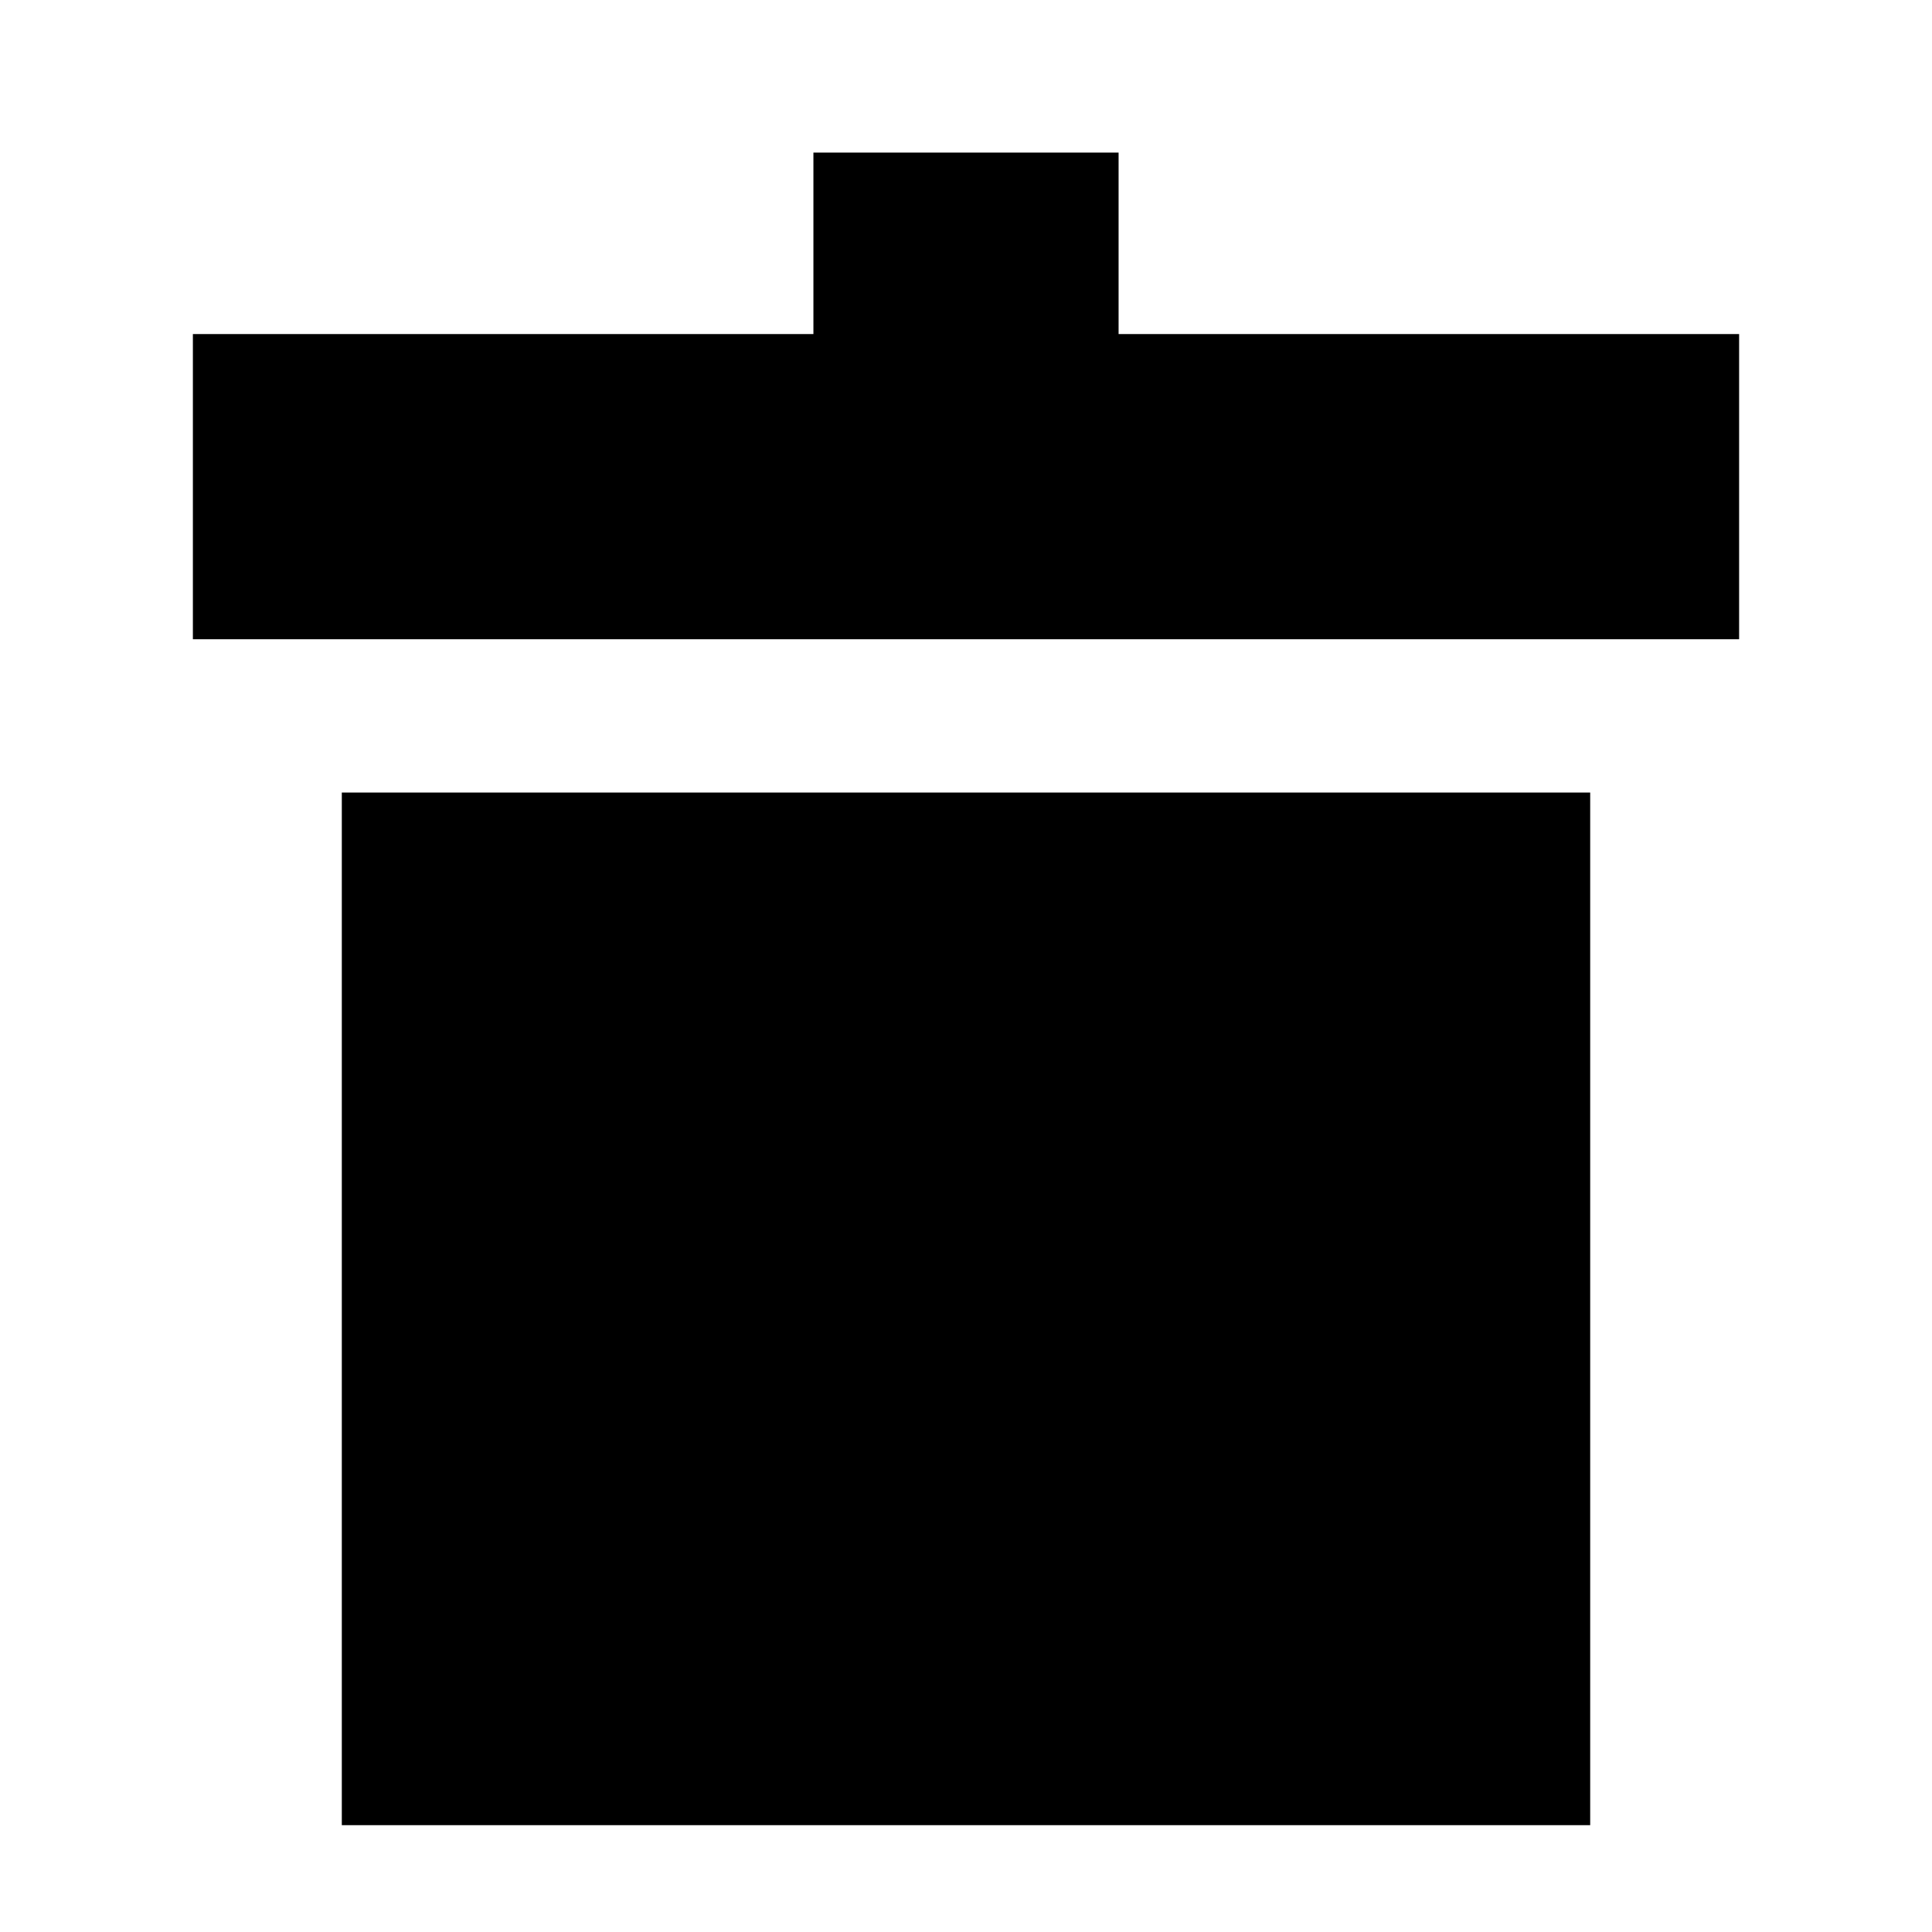 <?xml version="1.0" encoding="UTF-8" standalone="no"?>
<!DOCTYPE svg PUBLIC "-//W3C//DTD SVG 1.1//EN" "http://www.w3.org/Graphics/SVG/1.1/DTD/svg11.dtd">
  <svg
    version="1.1"
    xmlns="http://www.w3.org/2000/svg"
    xmlns:xlink="http://www.w3.org/1999/xlink"
    preserveAspectRatio="xMidYMid meet"
    viewBox="218 180.39 182 189.922"
    width="10"
    height="10"><defs>
      <path d="M385 228.23L233 228.23" id="drMt7cCCX" />
      <path d="M309 236.39L309 195.39" id="e1tfHbOdZN" />
      <path
        d="M247.64 258.3L370.36 258.3L370.36 359.81L247.64 359.81L247.64 258.3Z"
        id="b1jibRqA5k" />
    </defs>
    <g>
      <g>
        <g>
          <use
            xlink:href="#drMt7cCCX"
            opacity="1"
            fill-opacity="0"
            stroke="#000000"
            stroke-width="30"
            stroke-opacity="1" />
        </g>
      </g>
      <g>
        <g>
          <use
            xlink:href="#e1tfHbOdZN"
            opacity="1"
            fill-opacity="0"
            stroke="#000000"
            stroke-width="30"
            stroke-opacity="1" />
        </g>
      </g>
      <g>
        <use
          xlink:href="#b1jibRqA5k"
          opacity="1"
          fill="#000000"
          fill-opacity="1" />
      </g>
    </g>
  </svg>